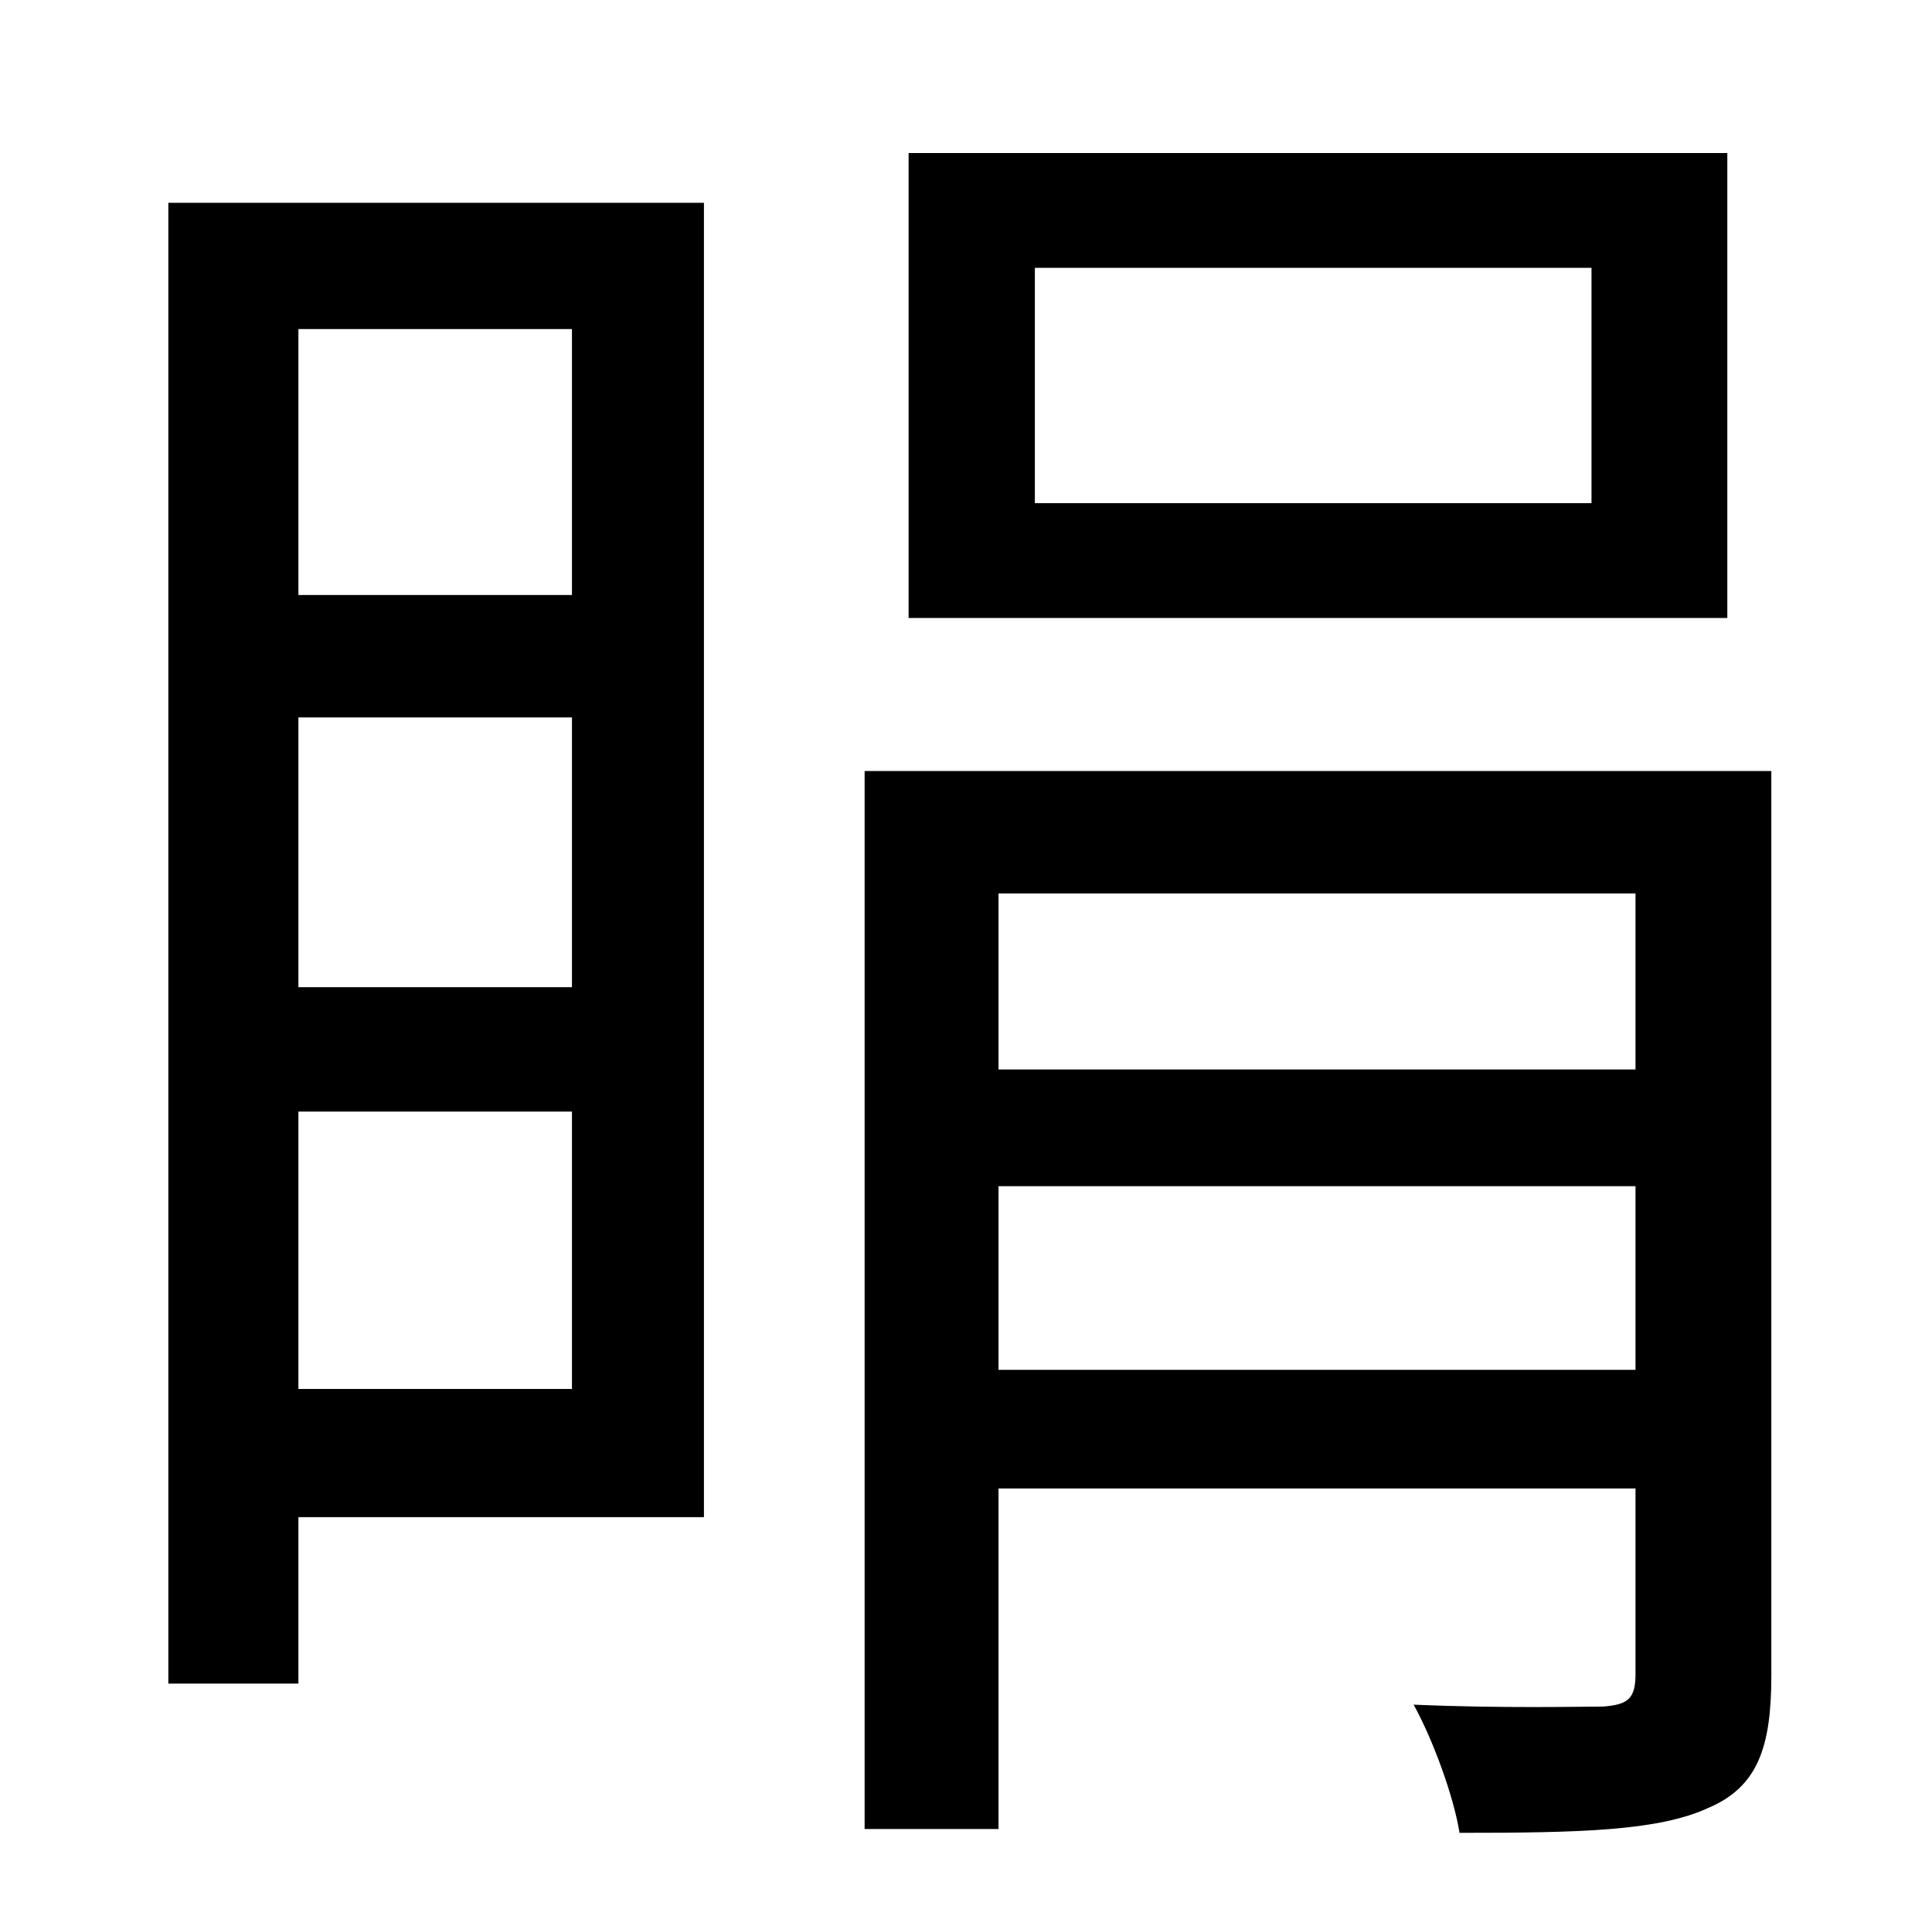 <?xml version="1.0" standalone="no"?>
<!DOCTYPE svg PUBLIC "-//W3C//DTD SVG 1.1//EN" "http://www.w3.org/Graphics/SVG/1.1/DTD/svg11.dtd" >
<svg xmlns="http://www.w3.org/2000/svg" xmlns:xlink="http://www.w3.org/1999/xlink" version="1.1" viewBox="-10 0 1010 1000">
   <path fill="currentColor"
d="M822 263v-123h-291v123h291zM893 80v243h-428v-243h428zM289 172h-143v139h143v-139zM146 726h143v-145h-143v145zM146 375v141h143v-141h-143zM358 106v687h-212v87h-68v-774h280zM512 716h333v-96h-333v96zM845 467h-333v92h333v-92zM916 403v473c0 37 -7 58 -33 69
c-26 12 -67 13 -130 13c-3 -19 -14 -49 -24 -67c46 2 87 1 99 1c13 -1 17 -4 17 -17v-97h-333v178h-70v-553h474z" />
</svg>
